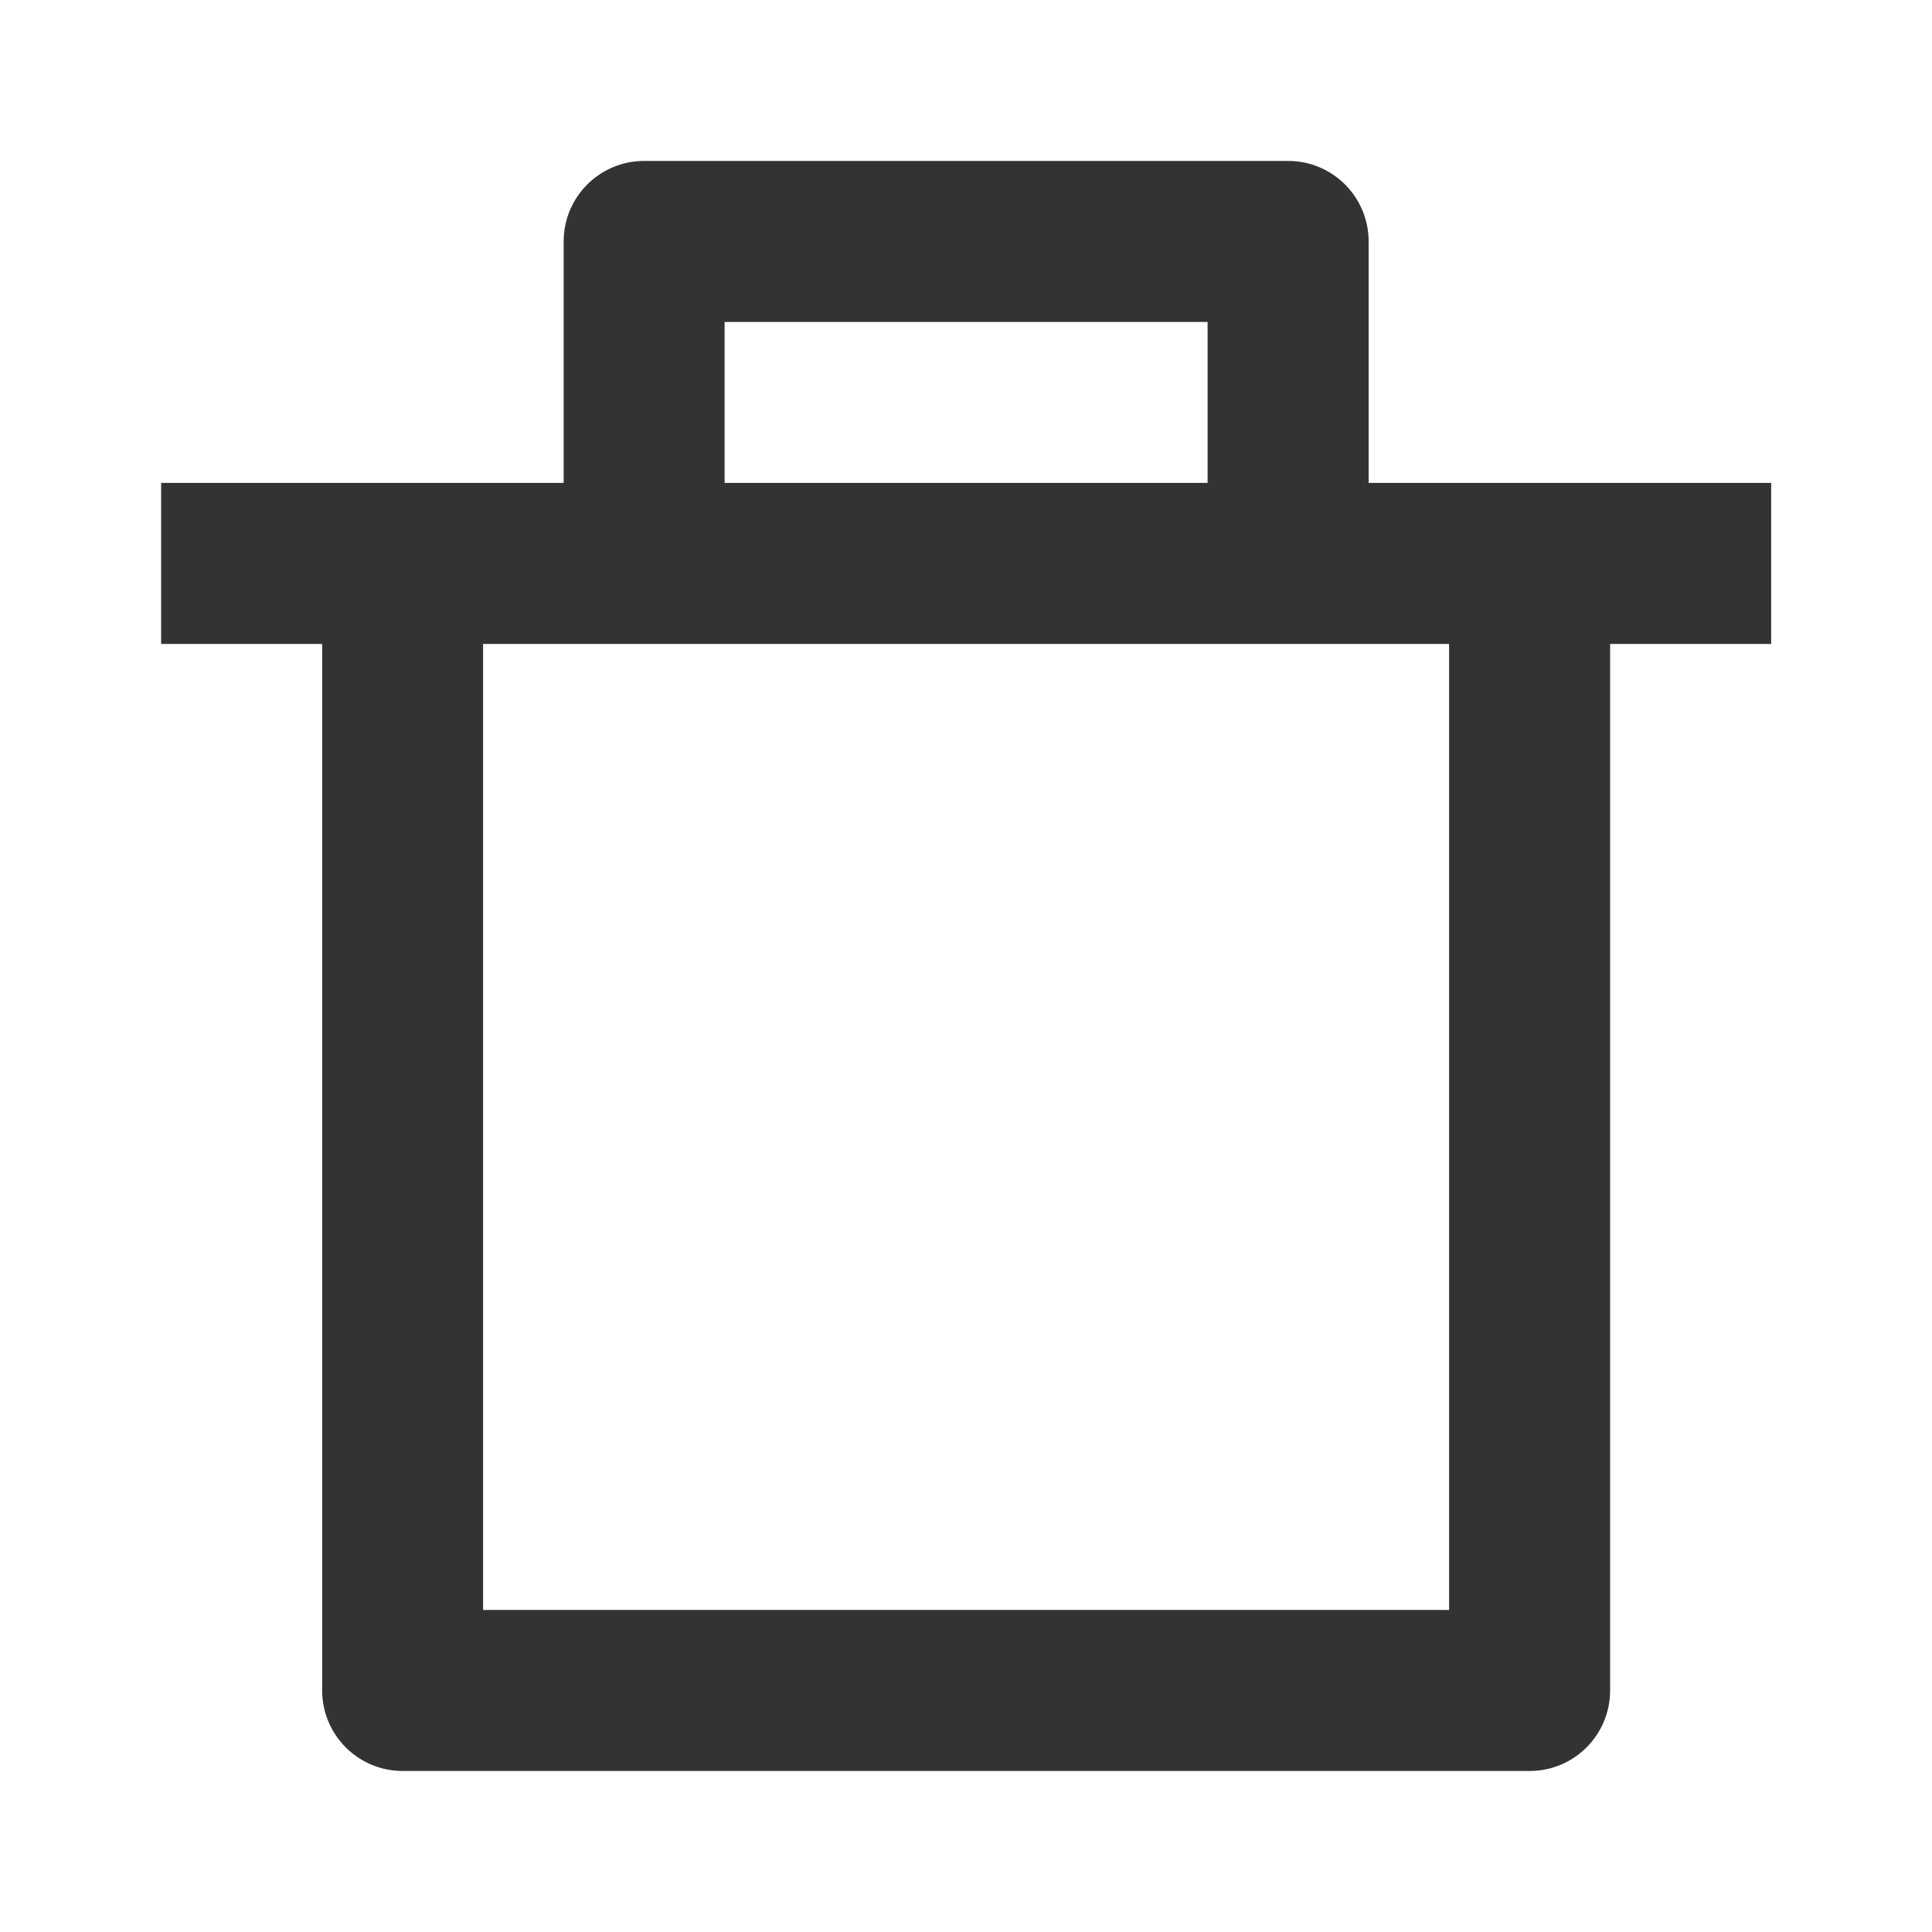 <svg width="20" height="20" viewBox="0 0 20 20" fill="none" xmlns="http://www.w3.org/2000/svg">
<path d="M14.168 4.999H18.335V6.666H16.668V17.499C16.668 17.96 16.295 18.333 15.835 18.333H4.168C3.708 18.333 3.335 17.96 3.335 17.499V6.666H1.668V4.999H5.835V2.499C5.835 2.039 6.208 1.666 6.668 1.666H13.335C13.795 1.666 14.168 2.039 14.168 2.499V4.999ZM15.001 6.666H5.001V16.666H15.001V6.666ZM7.501 3.333V4.999H12.501V3.333H7.501Z" fill="#333333"/>
</svg>
